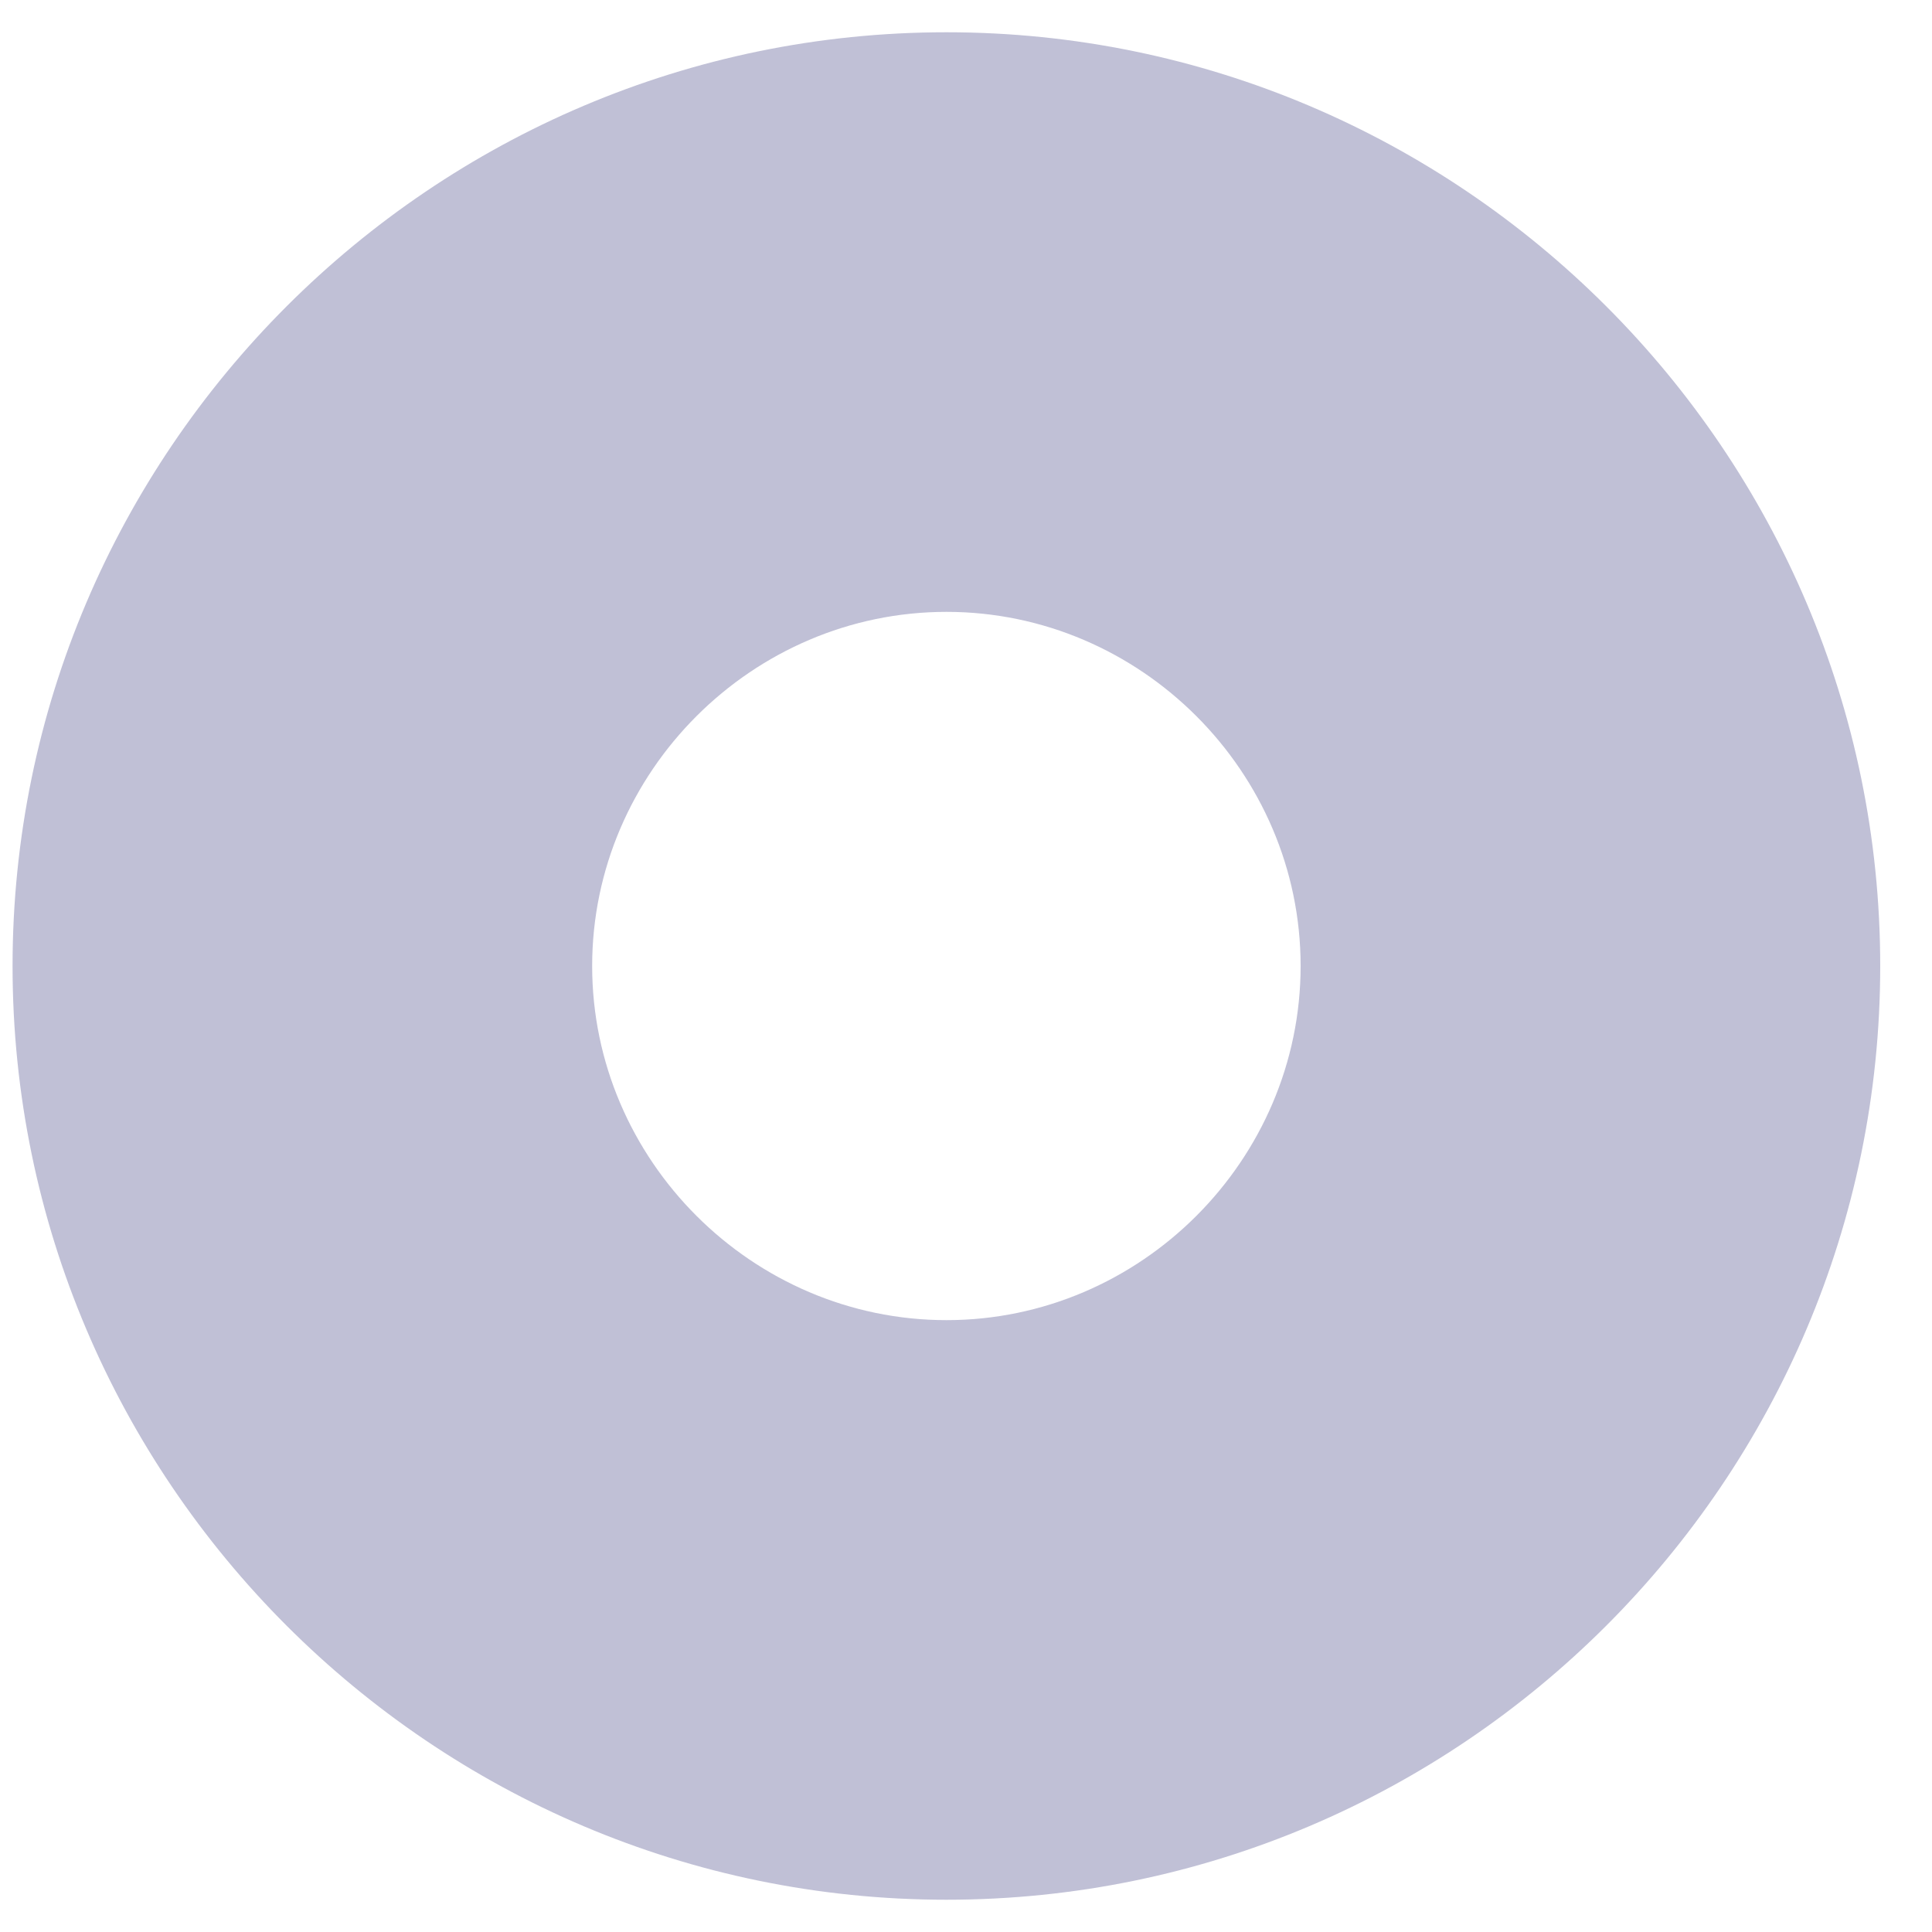 <svg width="10" height="10" viewBox="0 0 10 10" fill="none" xmlns="http://www.w3.org/2000/svg" xmlns:xlink="http://www.w3.org/1999/xlink">
<path d="M4.899,0.167C2.237,0.167 0.065,2.338 0.065,5L3.065,5C3.065,3.995 3.894,3.167 4.899,3.167L4.899,0.167ZM0.065,5C0.065,7.662 2.237,9.833 4.899,9.833L4.899,6.833C3.894,6.833 3.065,6.005 3.065,5L0.065,5ZM4.899,9.833C7.561,9.833 9.732,7.662 9.732,5L6.732,5C6.732,6.005 5.904,6.833 4.899,6.833L4.899,9.833ZM9.732,5C9.732,2.338 7.561,0.167 4.899,0.167L4.899,3.167C5.904,3.167 6.732,3.995 6.732,5L9.732,5Z" transform="rotate(0 4.899 5)" fill="#C0C0D6"/>
</svg>
